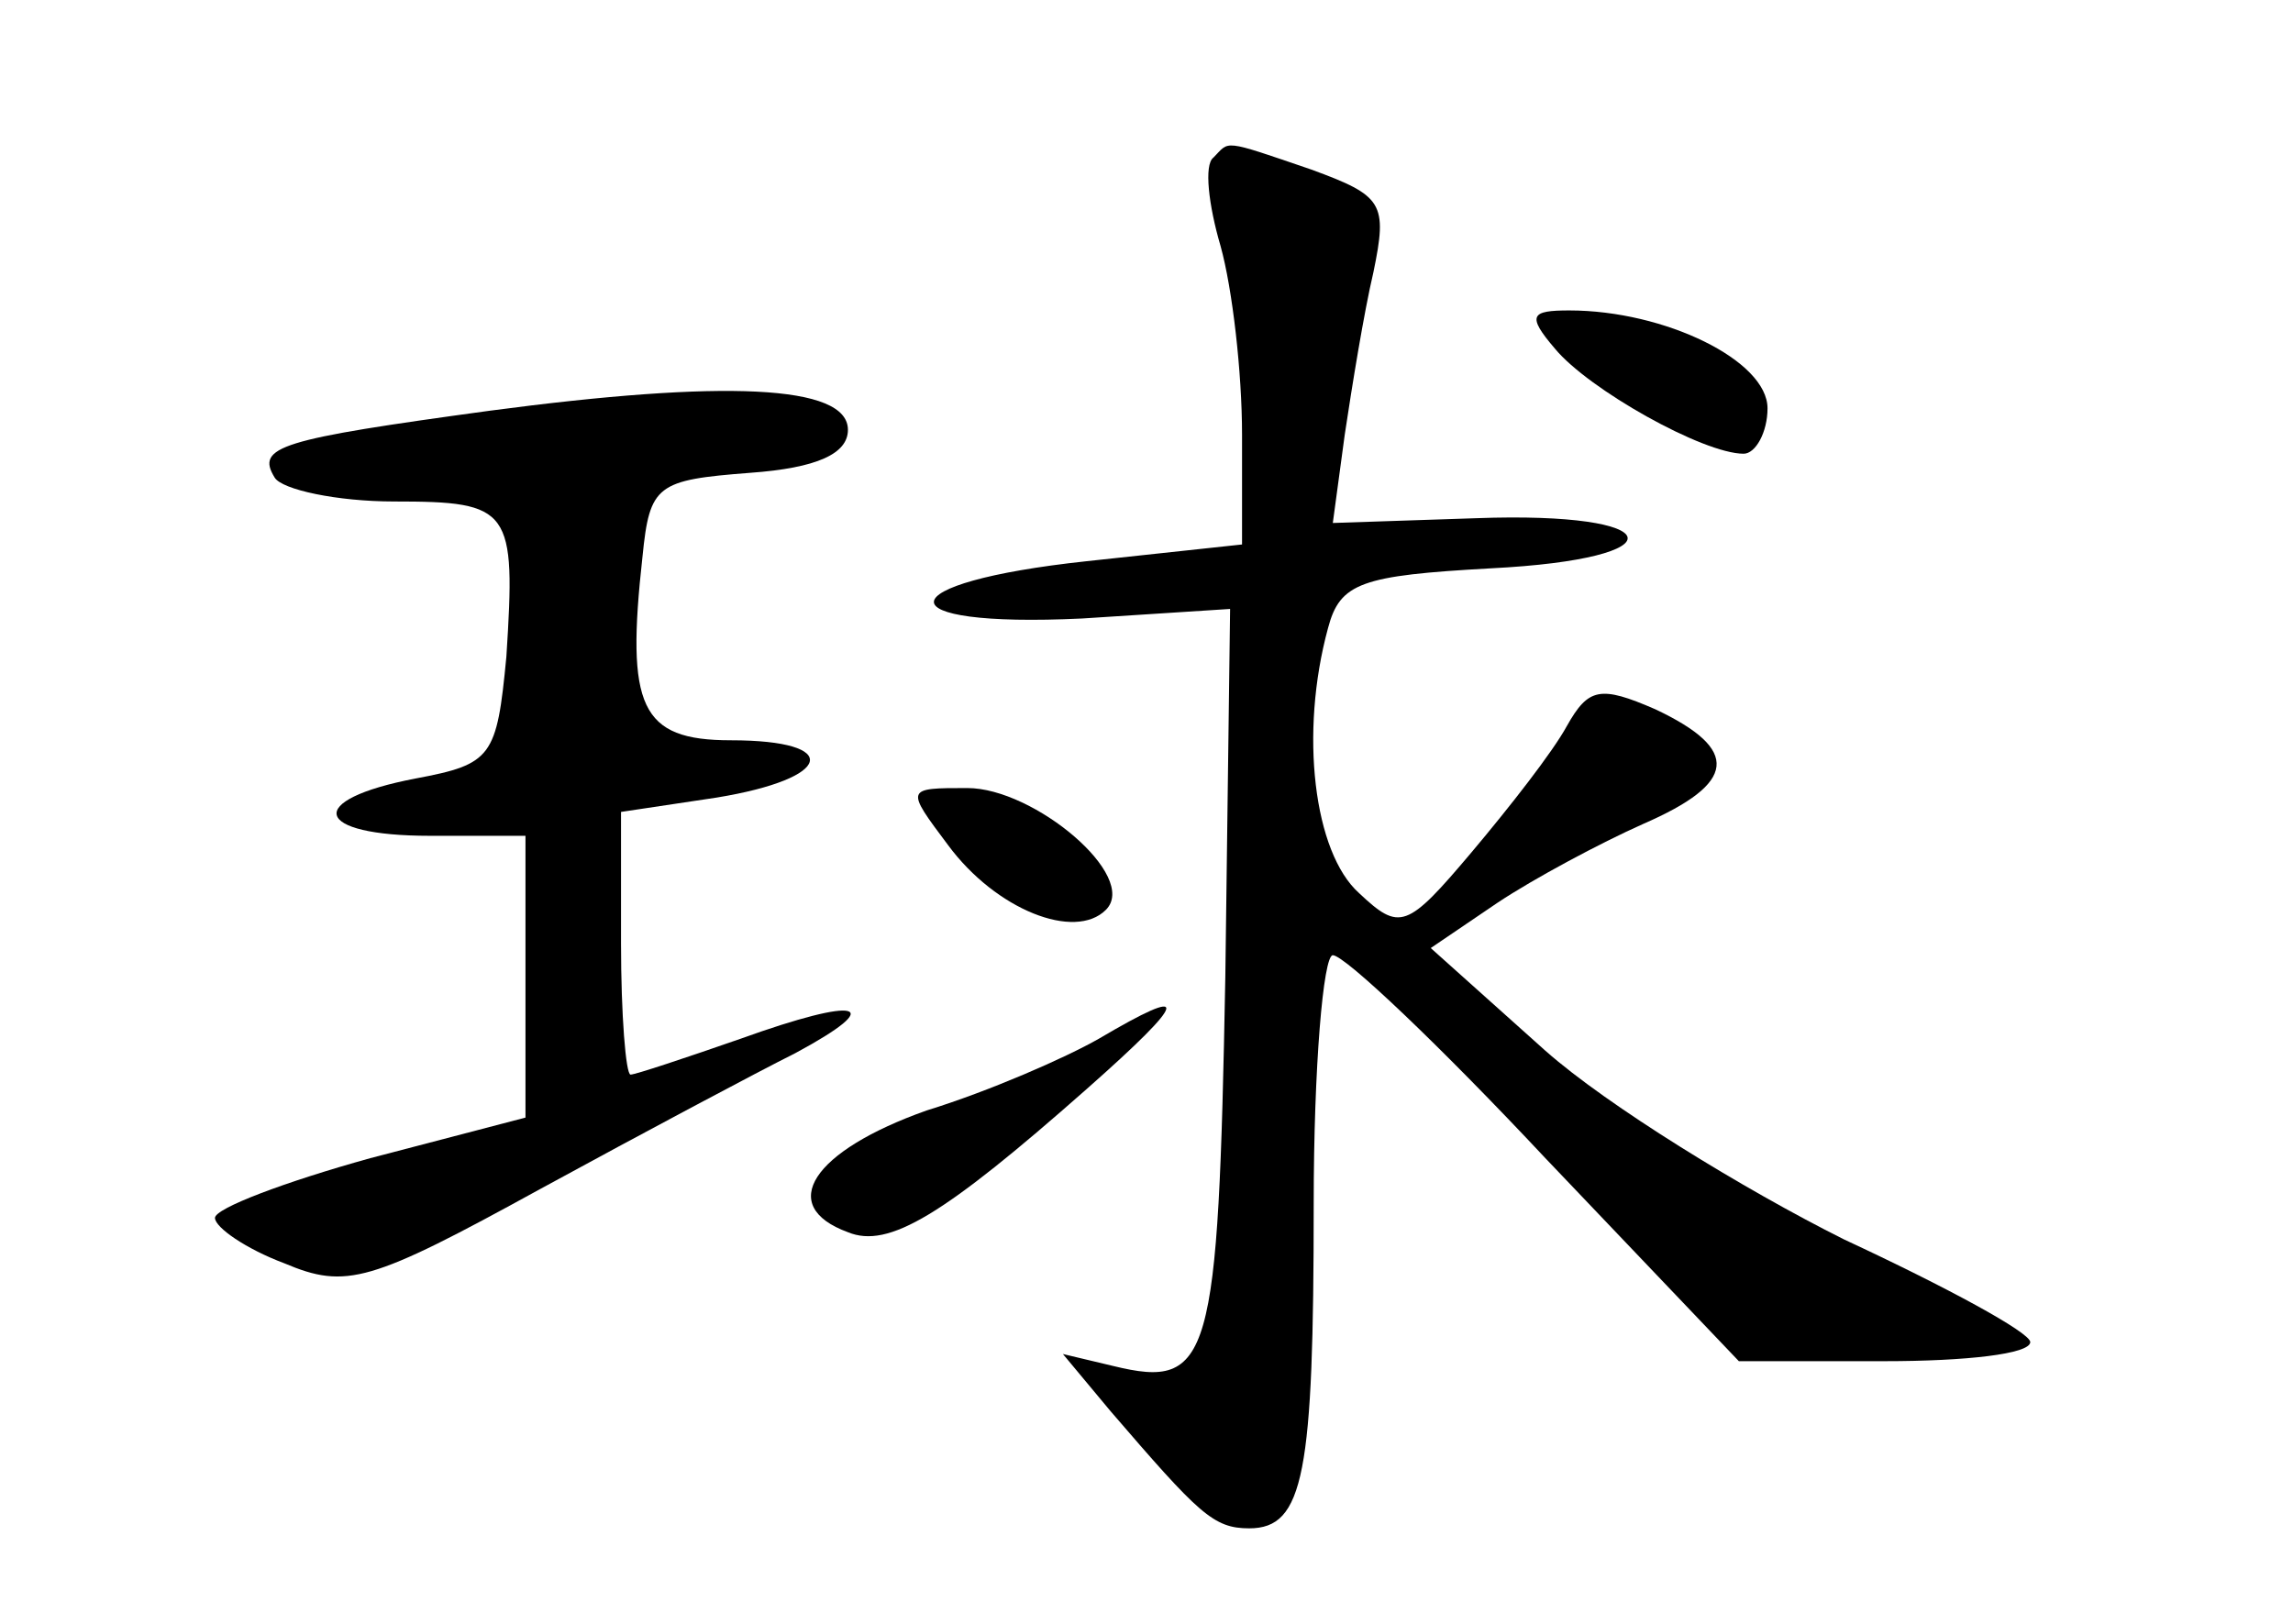 <?xml version="1.0" standalone="no"?>
<!DOCTYPE svg PUBLIC "-//W3C//DTD SVG 20010904//EN"
 "http://www.w3.org/TR/2001/REC-SVG-20010904/DTD/svg10.dtd">
<svg version="1.0" xmlns="http://www.w3.org/2000/svg"
 width="96pt" height="68pt" viewBox="0 0 96 68"
 preserveAspectRatio="xMidYMid meet">
<g transform="translate(0,68) scale(0.1,-0.1)"
fill="#000000" stroke="none">
<path d="M508 614 c-4 -3 -2 -20 3 -37 5 -18 9 -53 9 -79 l0 -46 -65 -7 c-84
-9 -86 -28 -2 -24 l62 4 -2 -154 c-3 -161 -6 -173 -47 -163 l-21 5 20 -24 c37
-43 43 -49 58 -49 23 0 27 23 27 136 0 57 4 104 8 104 5 0 45 -38 89 -85 l81
-85 61 0 c34 0 61 3 61 8 0 4 -35 23 -78 43 -42 21 -99 56 -125 79 l-48 43 28
19 c15 10 43 25 61 33 39 17 41 31 5 48 -23 10 -28 9 -37 -7 -6 -11 -24 -34
-40 -53 -27 -32 -30 -33 -47 -17 -19 17 -25 67 -13 111 5 19 14 22 68 25 80 4
75 24 -6 21 l-60 -2 5 37 c3 20 8 51 12 68 6 29 4 32 -26 43 -38 13 -34 12
-41 5z"/>
<path d="M651 534 c14 -17 62 -44 79 -44 5 0 10 9 10 19 0 20 -43 41 -83 41
-16 0 -18 -2 -6 -16z"/>
<path d="M205 508 c-88 -12 -98 -15 -90 -28 3 -5 26 -10 50 -10 49 0 51 -3 47
-65 -4 -42 -6 -45 -38 -51 -47 -9 -43 -24 6 -24 l40 0 0 -59 0 -59 -65 -17
c-36 -10 -65 -21 -65 -25 0 -4 13 -13 29 -19 26 -11 36 -8 107 31 44 24 91 49
107 57 39 21 27 24 -23 6 -23 -8 -44 -15 -46 -15 -2 0 -4 25 -4 55 l0 55 40 6
c49 8 53 24 6 24 -38 0 -44 14 -37 77 3 30 6 32 45 35 28 2 41 8 41 18 0 19
-52 21 -150 8z"/>
<path d="M397 326 c20 -27 53 -40 66 -27 14 14 -30 51 -58 51 -26 0 -26 0 -8
-24z"/>
<path d="M460 245 c-14 -8 -46 -22 -72 -30 -48 -17 -63 -40 -33 -51 17 -7 40
7 100 60 43 38 44 44 5 21z"/>
</g>
</svg>
